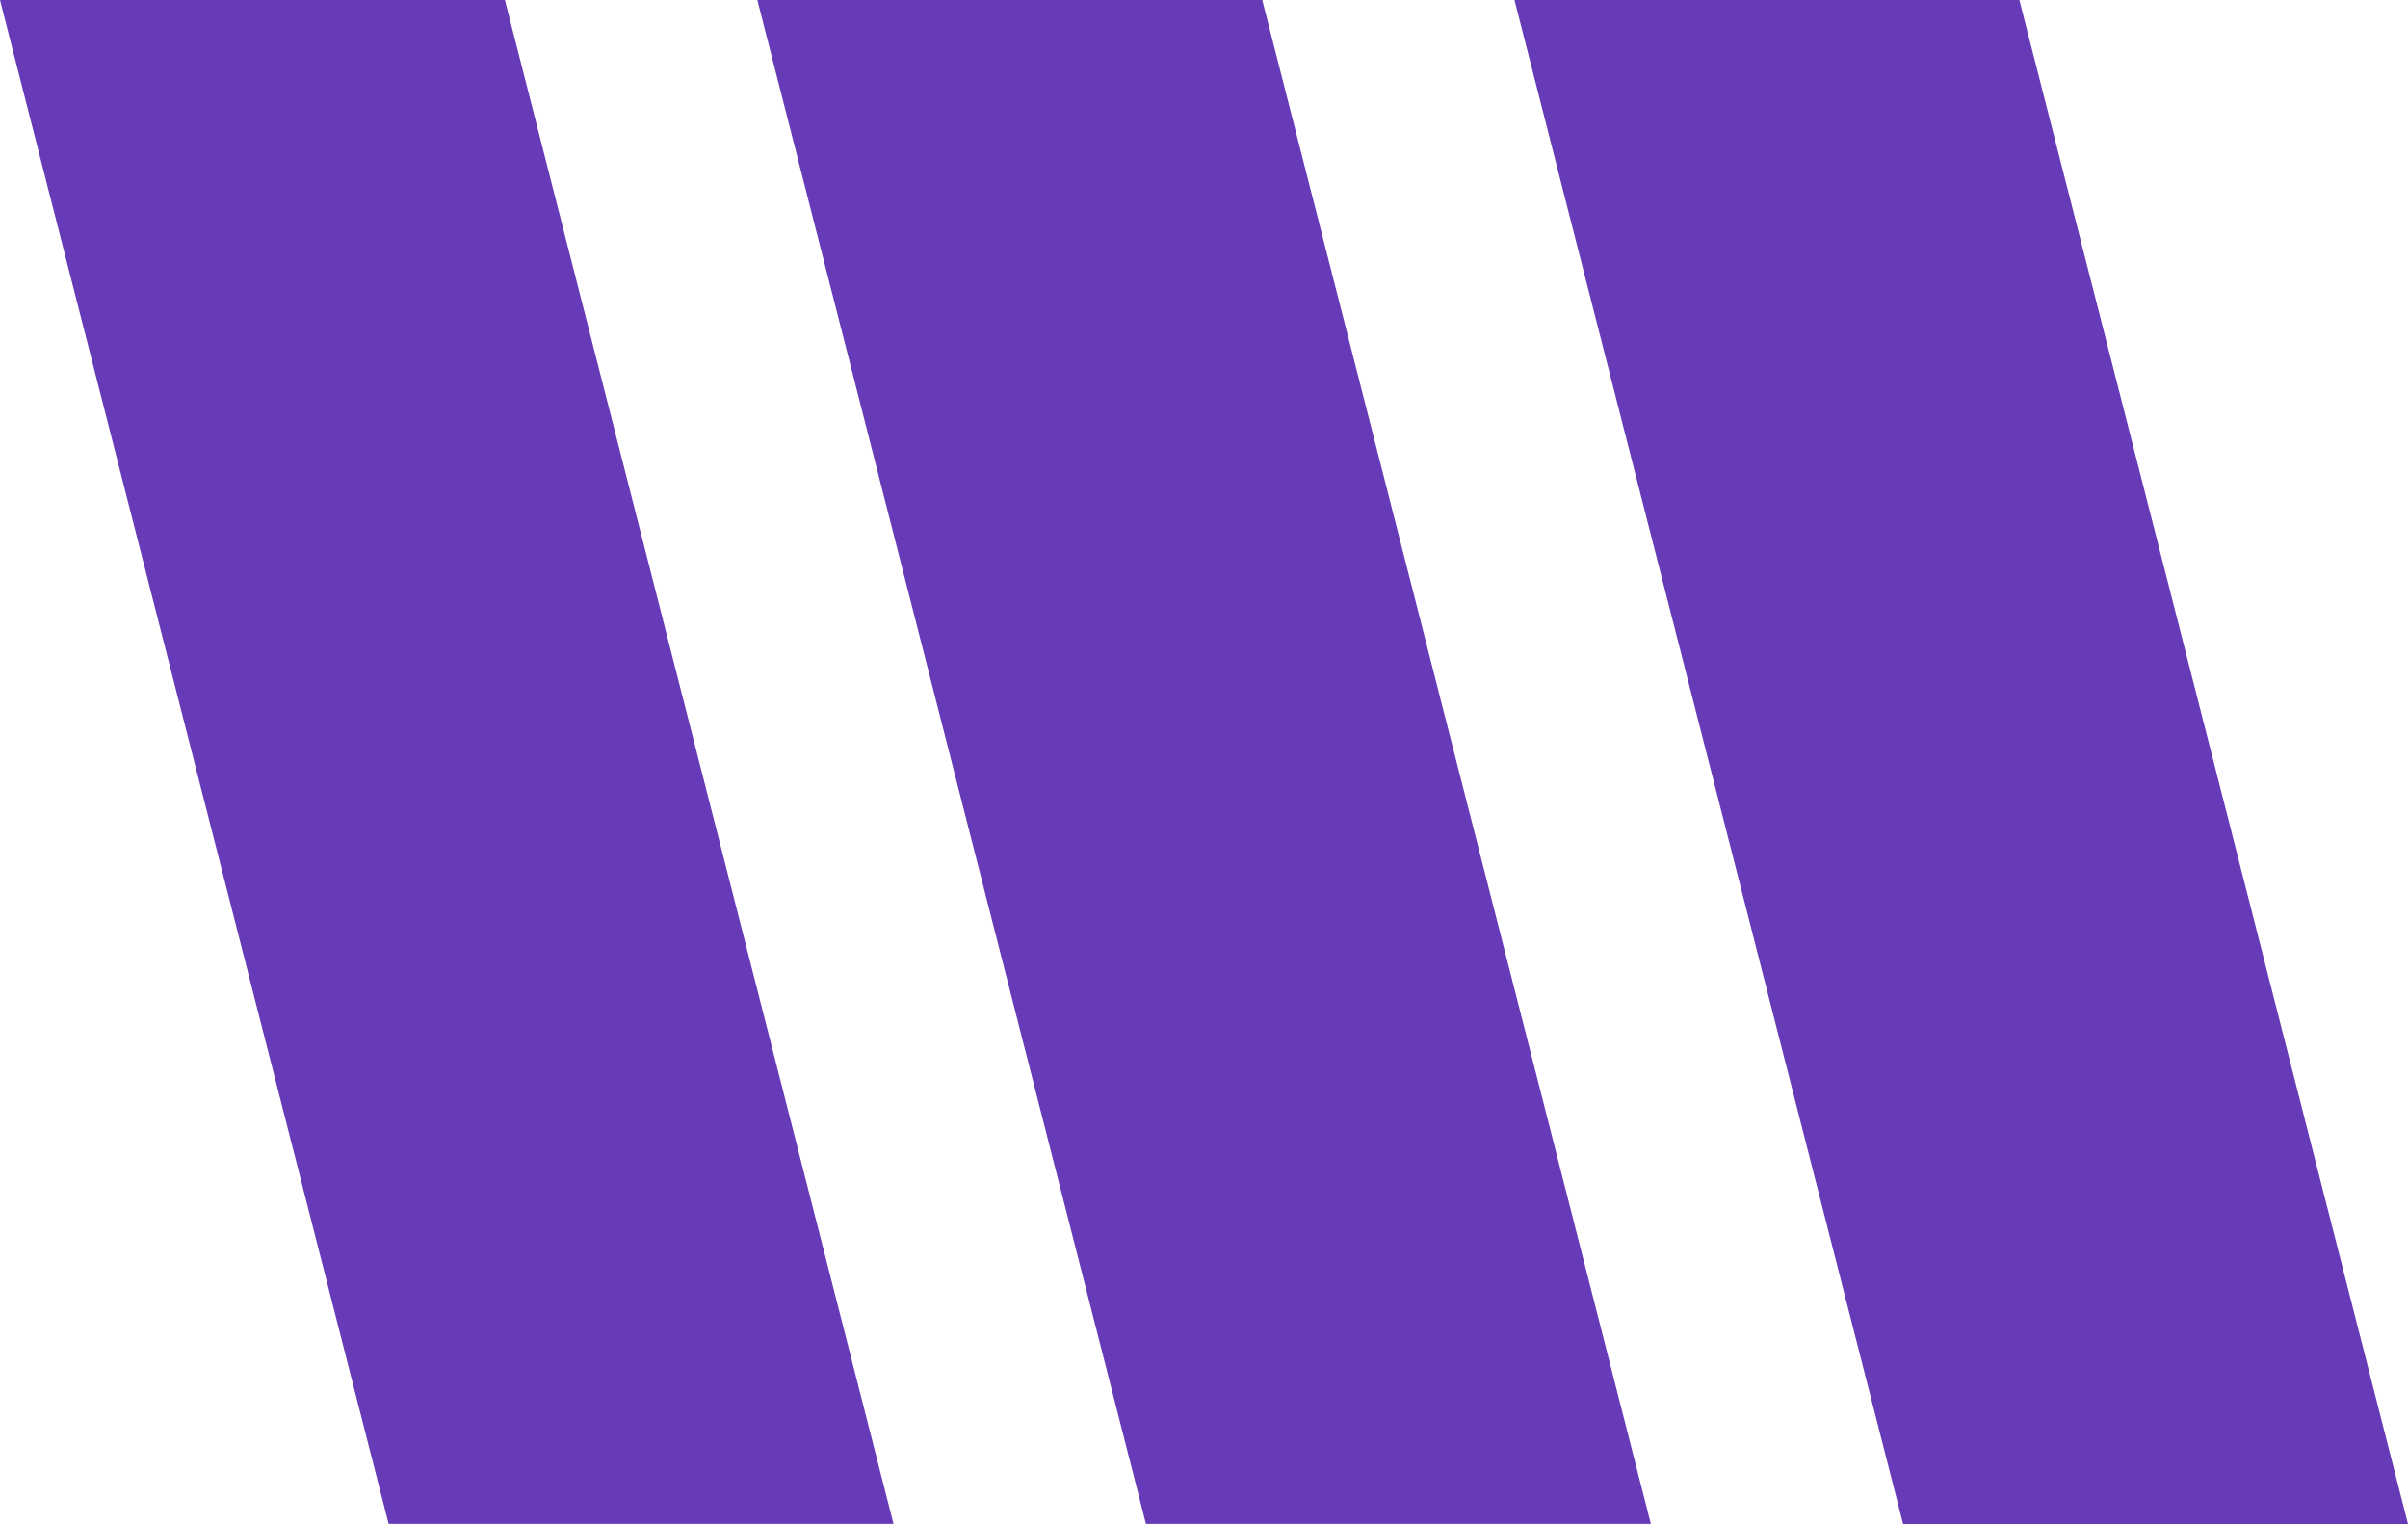 <svg xmlns="http://www.w3.org/2000/svg" width="23.608" height="14.938" viewBox="0 0 23.608 14.938">
  <g id="Grupo_1078511" data-name="Grupo 1078511" transform="translate(-181.517 -437.256)">
    <g id="Trazado_609296" data-name="Trazado 609296" transform="translate(199.444 437.049)" fill="#673ab7">
      <path d="M 5.037 14.646 L 1.12 14.646 L -2.436 0.707 L 1.482 0.707 L 5.037 14.646 Z" stroke="none"/>
      <path d="M -1.792 1.207 L 1.508 14.146 L 4.394 14.146 L 1.094 1.207 L -1.792 1.207 M -3.079 0.207 L 1.871 0.207 L 5.681 15.146 L 0.731 15.146 L -3.079 0.207 Z" stroke="none" fill="#673ab7"/>
    </g>
    <path id="Trazado_609297" data-name="Trazado 609297" d="M-3.079.207h4.95l3.81,14.938H.731Z" transform="translate(192.021 437.049)" fill="#673ab7"/>
    <path id="Trazado_609298" data-name="Trazado 609298" d="M-3.079.207h4.95l3.81,14.938H.731Z" transform="translate(184.596 437.049)" fill="#673ab7"/>
  </g>
</svg>
